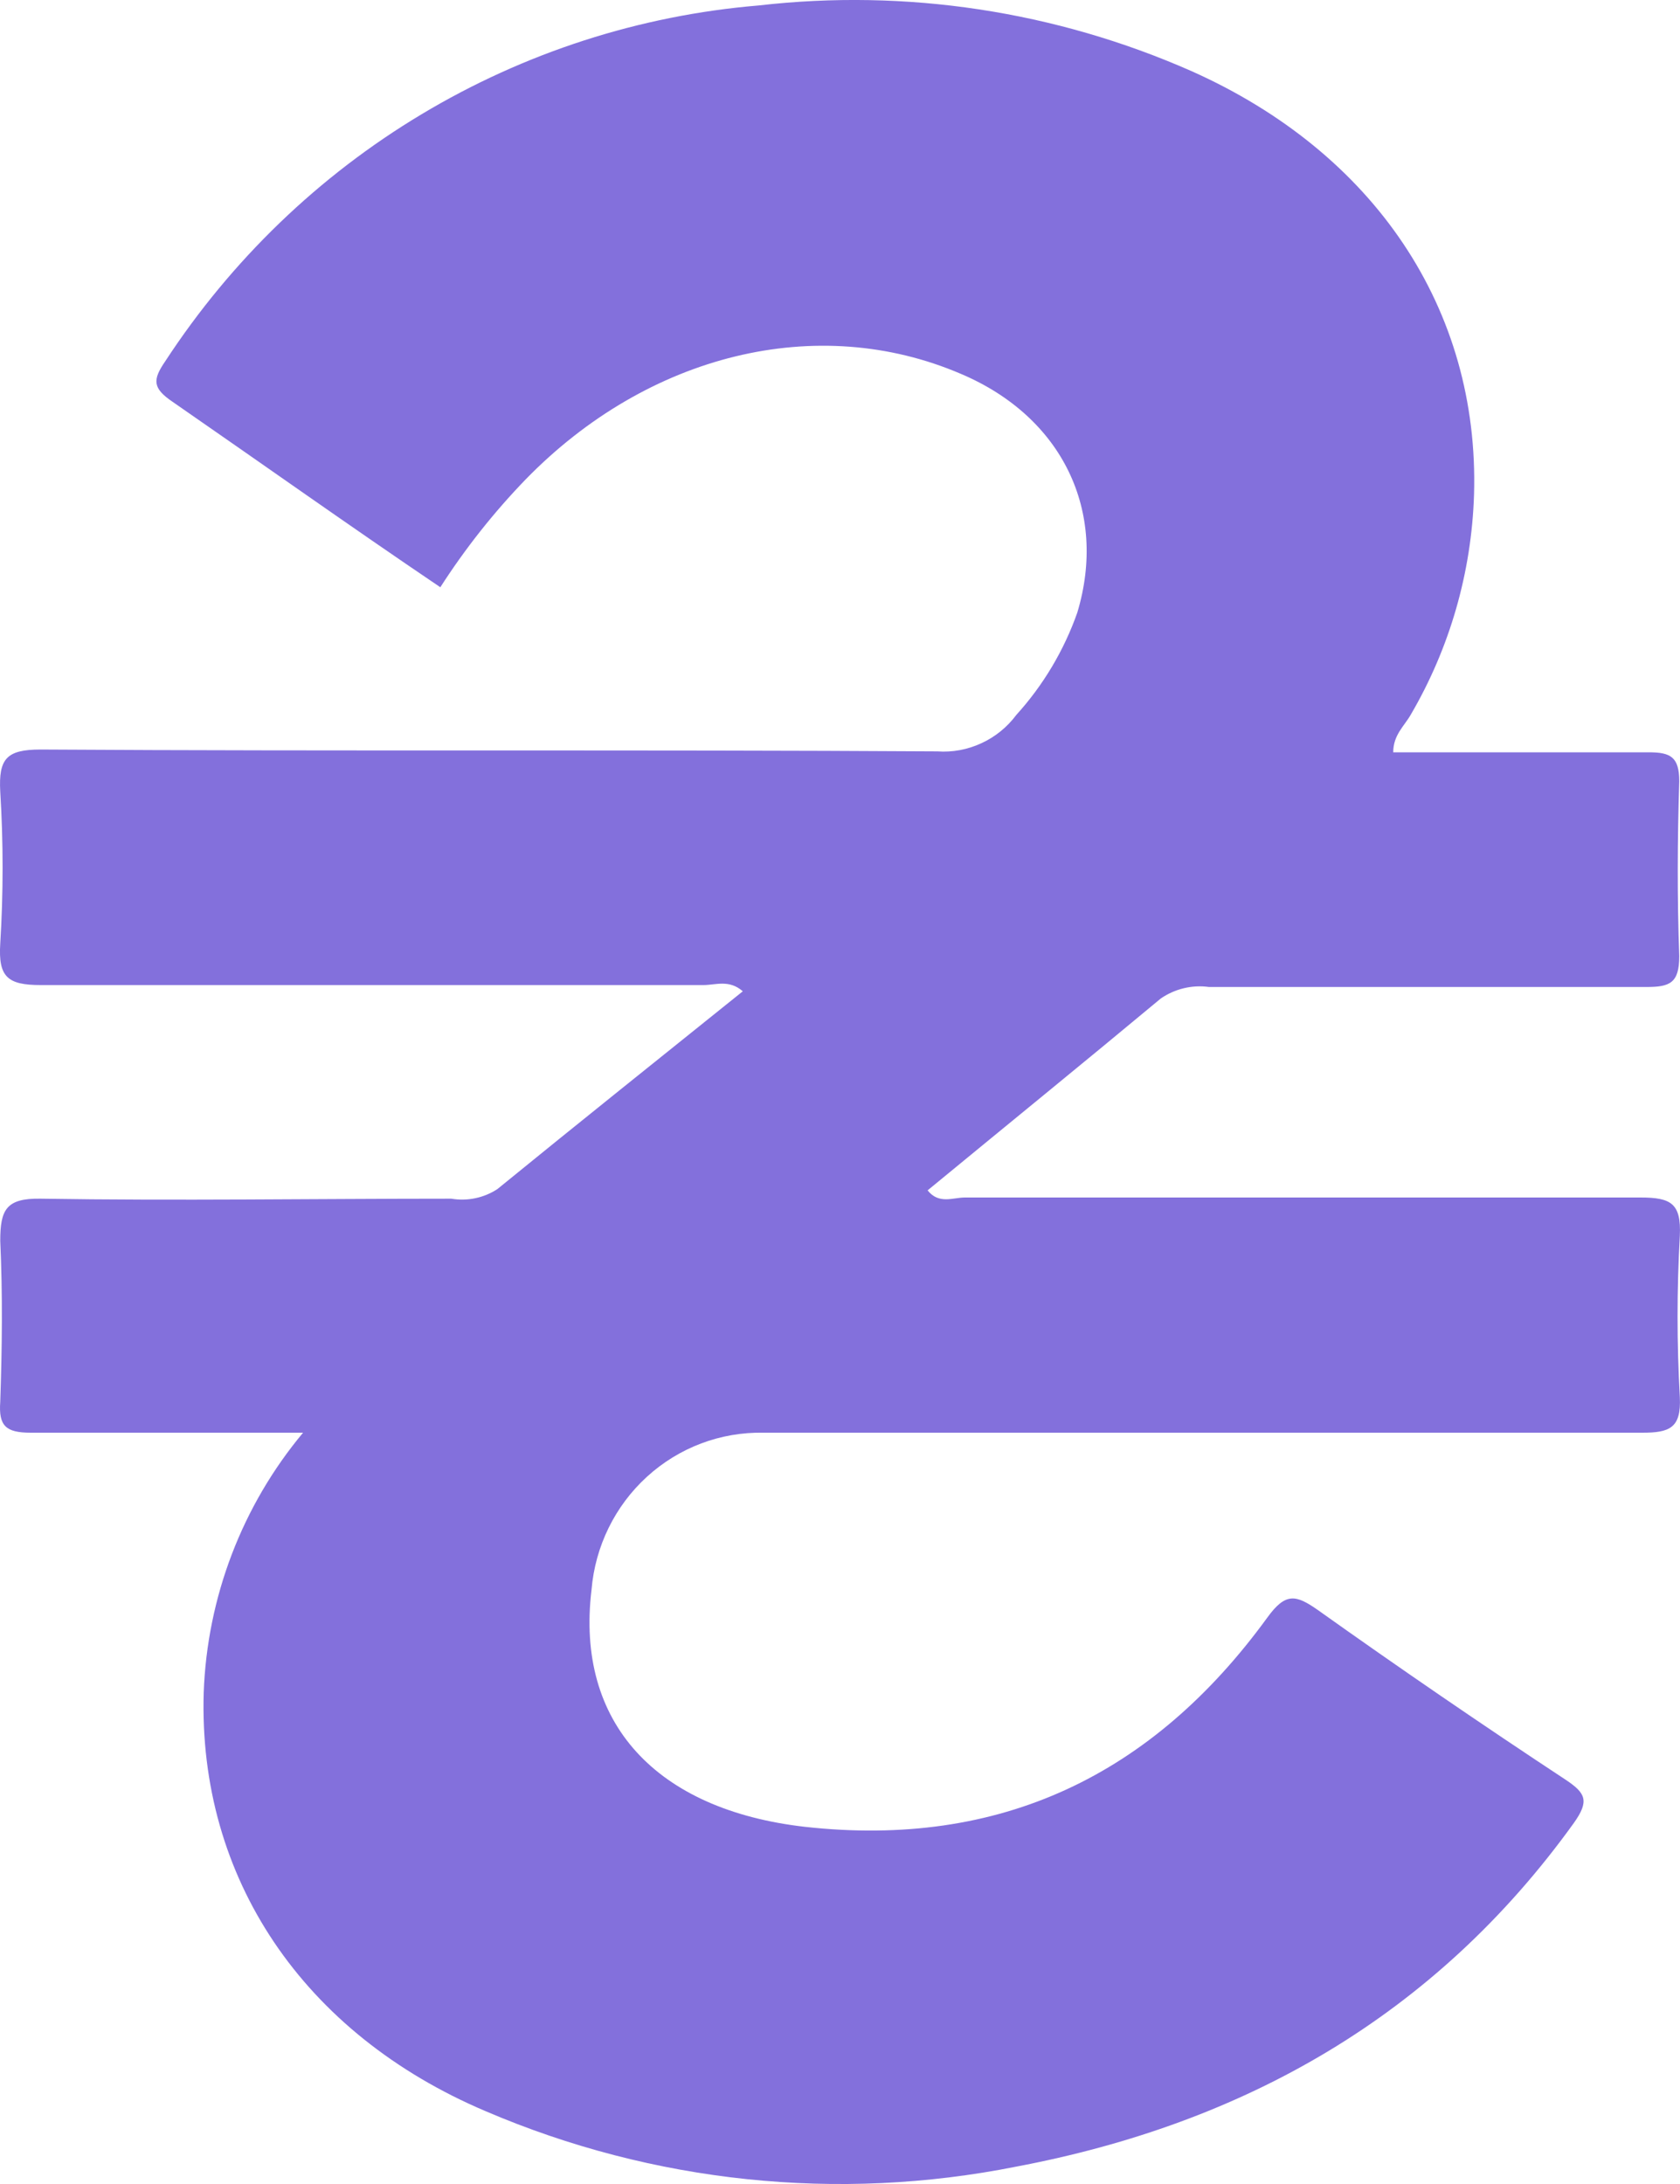 <svg width="20" height="26" viewBox="0 0 20 26" fill="none" xmlns="http://www.w3.org/2000/svg">
<path d="M3.608 17.056C2.461 17.056 1.43 17.056 0.366 17.056C0.069 17.056 -0.018 16.975 0.003 16.688C0.025 16.048 0.032 15.408 0.003 14.771C0.003 14.403 0.072 14.263 0.483 14.27C2.109 14.296 3.75 14.27 5.372 14.27C5.563 14.302 5.758 14.262 5.921 14.156C6.886 13.369 7.859 12.592 8.843 11.801C8.679 11.658 8.52 11.727 8.375 11.727C5.746 11.727 3.114 11.727 0.486 11.727C0.091 11.727 -0.022 11.632 0.003 11.234C0.04 10.631 0.04 10.027 0.003 9.424C-0.018 9.034 0.076 8.923 0.483 8.923C4.04 8.945 7.598 8.923 11.159 8.945C11.339 8.958 11.519 8.924 11.683 8.848C11.847 8.773 11.99 8.657 12.099 8.511C12.419 8.158 12.666 7.744 12.825 7.293C13.188 6.086 12.647 4.964 11.442 4.452C9.729 3.716 7.714 4.213 6.258 5.707C5.878 6.1 5.538 6.53 5.242 6.991C4.153 6.255 3.118 5.519 2.054 4.783C1.815 4.621 1.815 4.522 1.967 4.301C2.752 3.099 3.795 2.093 5.019 1.36C6.243 0.626 7.615 0.183 9.032 0.065C10.786 -0.137 12.563 0.132 14.183 0.846C16.361 1.817 17.613 3.679 17.548 5.887C17.519 6.813 17.259 7.715 16.793 8.511C16.717 8.644 16.586 8.75 16.586 8.956C17.602 8.956 18.615 8.956 19.628 8.956C19.889 8.956 19.991 9.012 19.991 9.302C19.969 9.994 19.966 10.69 19.991 11.382C19.991 11.705 19.878 11.75 19.599 11.75C17.864 11.75 16.128 11.75 14.393 11.75C14.192 11.722 13.988 11.771 13.82 11.886C12.901 12.651 11.972 13.406 11.043 14.171C11.177 14.34 11.344 14.256 11.486 14.256C14.168 14.256 16.851 14.256 19.53 14.256C19.893 14.256 20.016 14.326 19.998 14.712C19.962 15.352 19.962 15.993 19.998 16.633C20.016 17.001 19.875 17.056 19.552 17.056C16.063 17.056 12.575 17.056 9.09 17.056C8.578 17.046 8.082 17.233 7.701 17.581C7.321 17.928 7.085 18.409 7.042 18.926C6.85 20.512 7.812 21.546 9.583 21.748C11.91 22.006 13.722 21.134 15.087 19.257C15.305 18.955 15.428 18.985 15.686 19.165C16.654 19.854 17.639 20.529 18.641 21.189C18.877 21.347 18.924 21.439 18.735 21.704C17.08 24.004 14.807 25.281 12.099 25.793C9.976 26.217 7.776 25.987 5.783 25.134C3.605 24.21 2.359 22.352 2.425 20.151C2.466 19.014 2.883 17.924 3.608 17.056Z" fill="#8370DC"/>
</svg>
